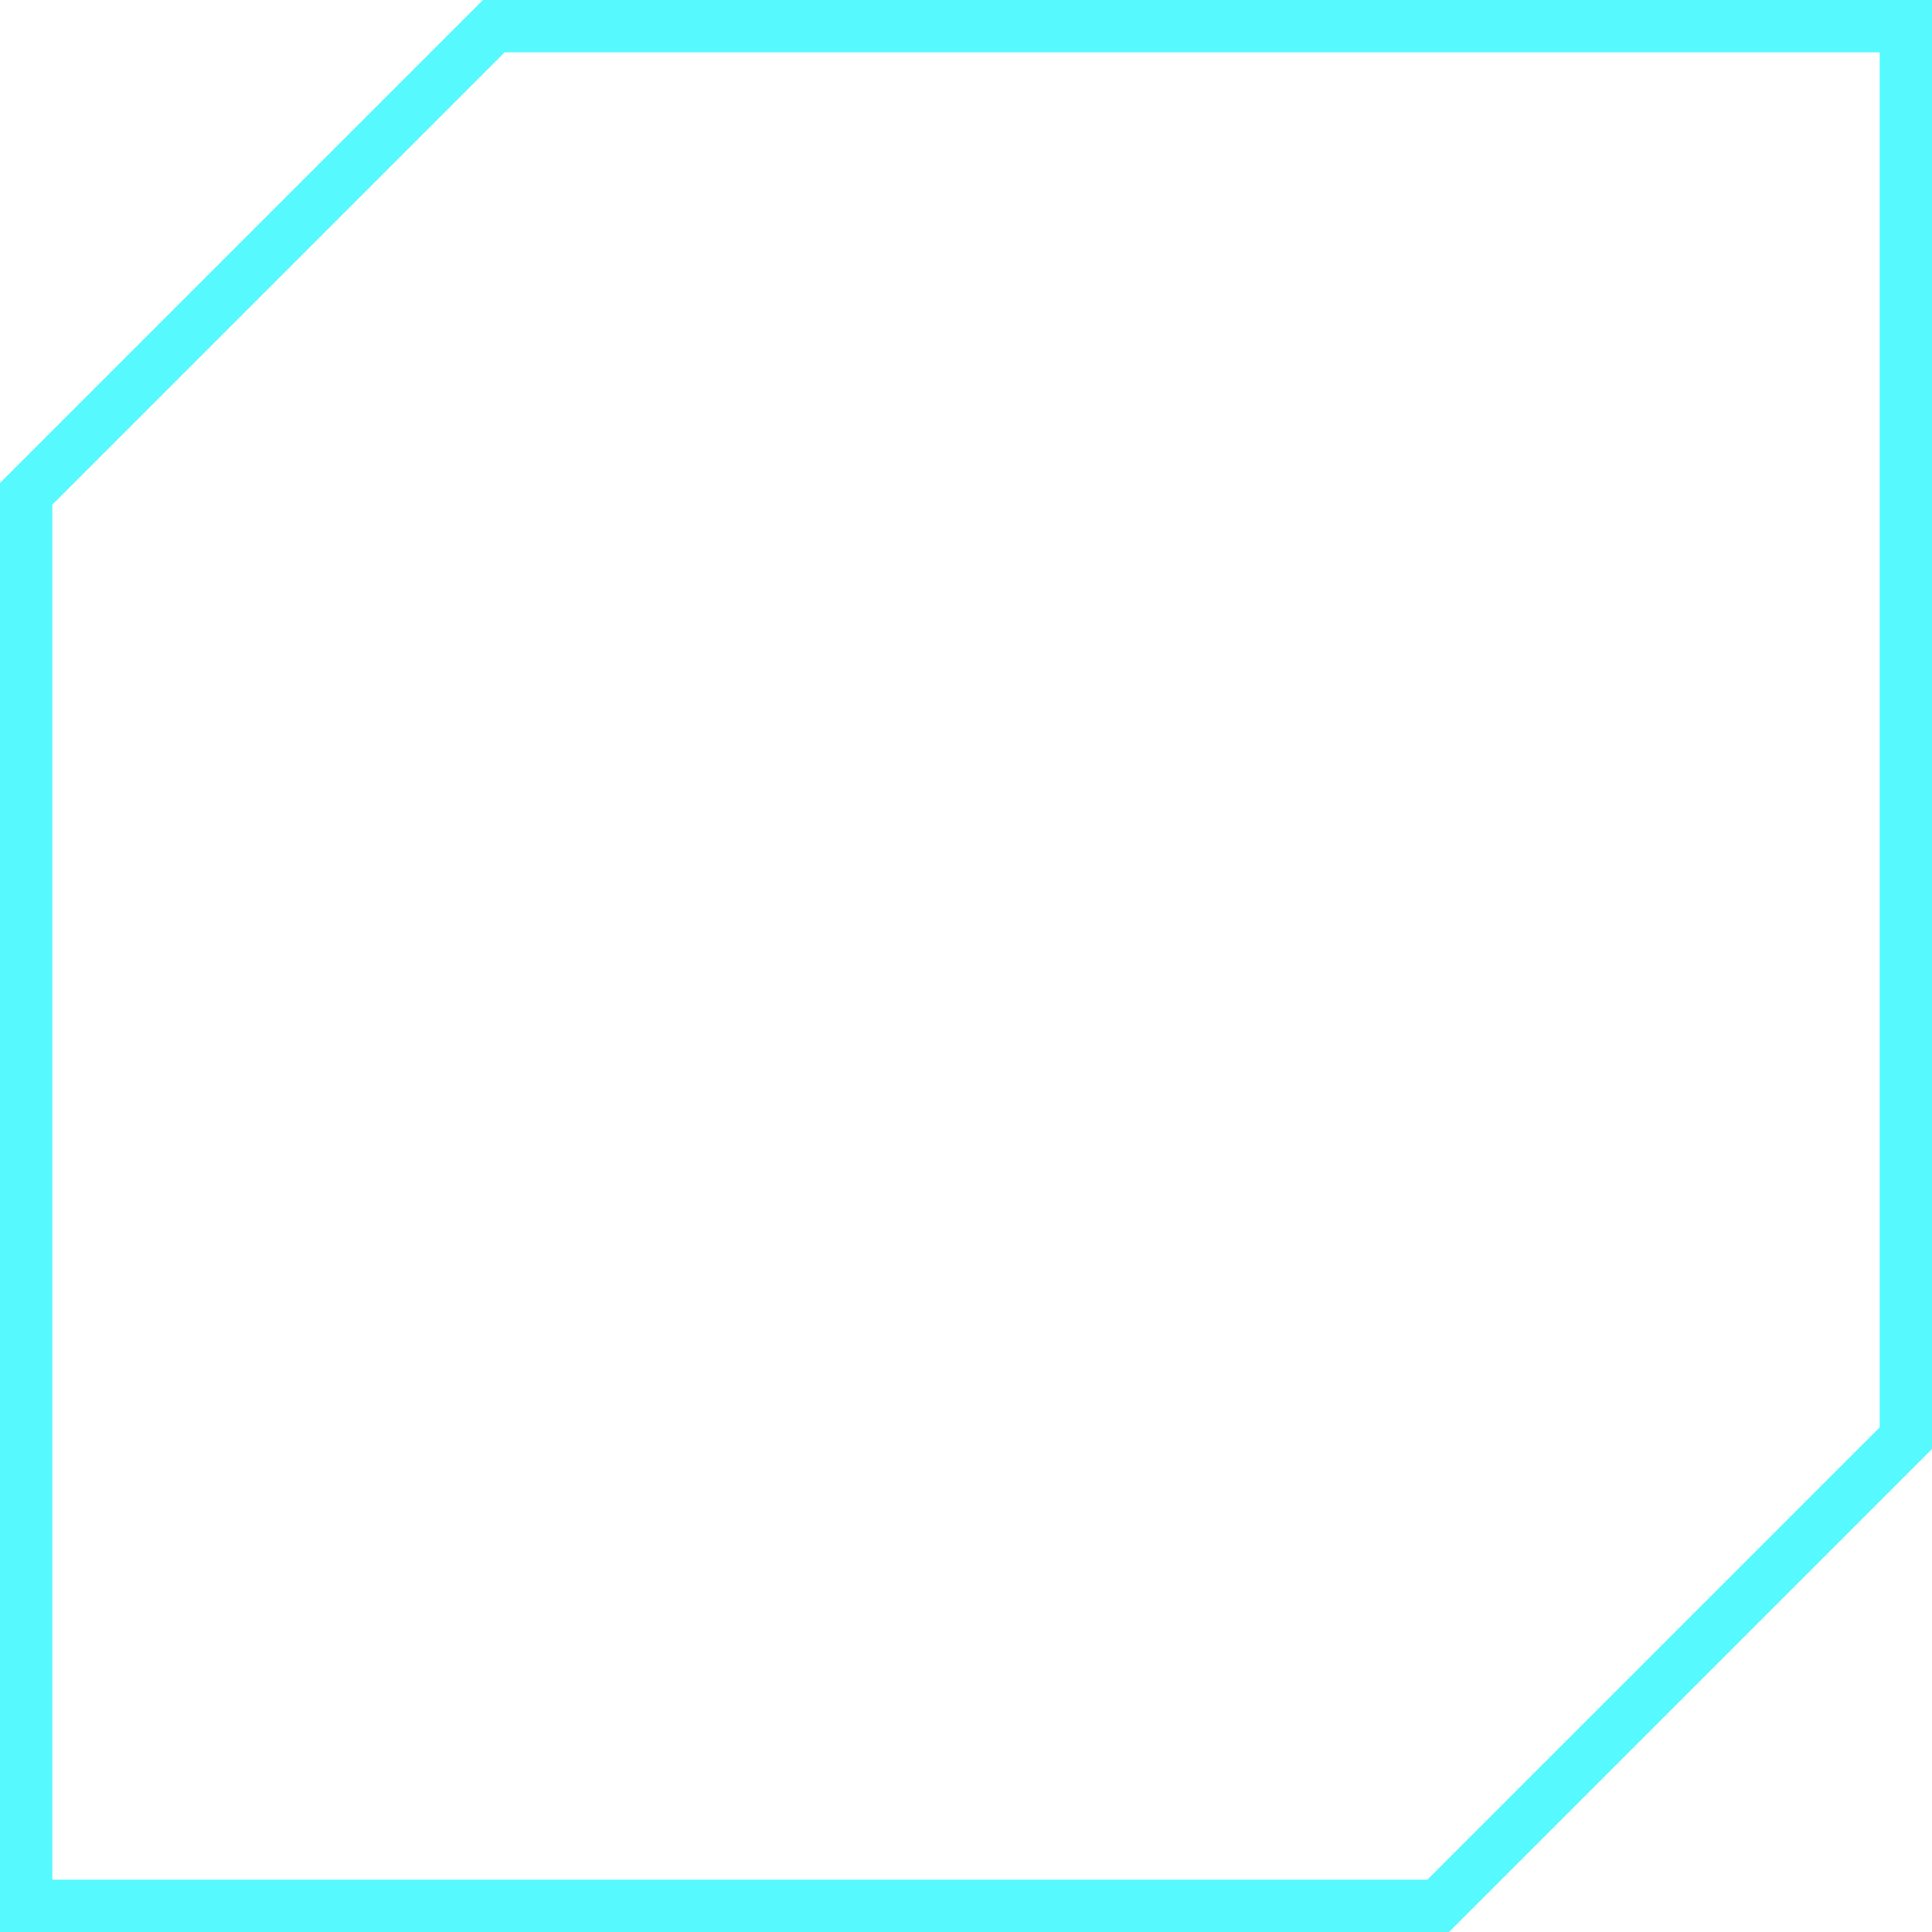 <?xml version="1.0" encoding="UTF-8" standalone="no"?><!DOCTYPE svg PUBLIC "-//W3C//DTD SVG 1.1//EN" "http://www.w3.org/Graphics/SVG/1.1/DTD/svg11.dtd"><svg width="100%" height="100%" viewBox="0 0 24 24" version="1.1" xmlns="http://www.w3.org/2000/svg" xmlns:xlink="http://www.w3.org/1999/xlink" xml:space="preserve" xmlns:serif="http://www.serif.com/" style="fill-rule:evenodd;clip-rule:evenodd;stroke-linejoin:round;stroke-miterlimit:2;"><path d="M24,-0l-18,-0l-6,6l0,18l18,0l6,-6l0,-18Zm-0.65,0.65l0,17.081c-0,-0 -5.619,5.619 -5.619,5.619c-0,0 -17.081,0 -17.081,0c-0,-0 -0,-17.081 -0,-17.081c0,0 5.619,-5.619 5.619,-5.619l17.081,0Z" style="fill:#56f9fe;"/></svg>